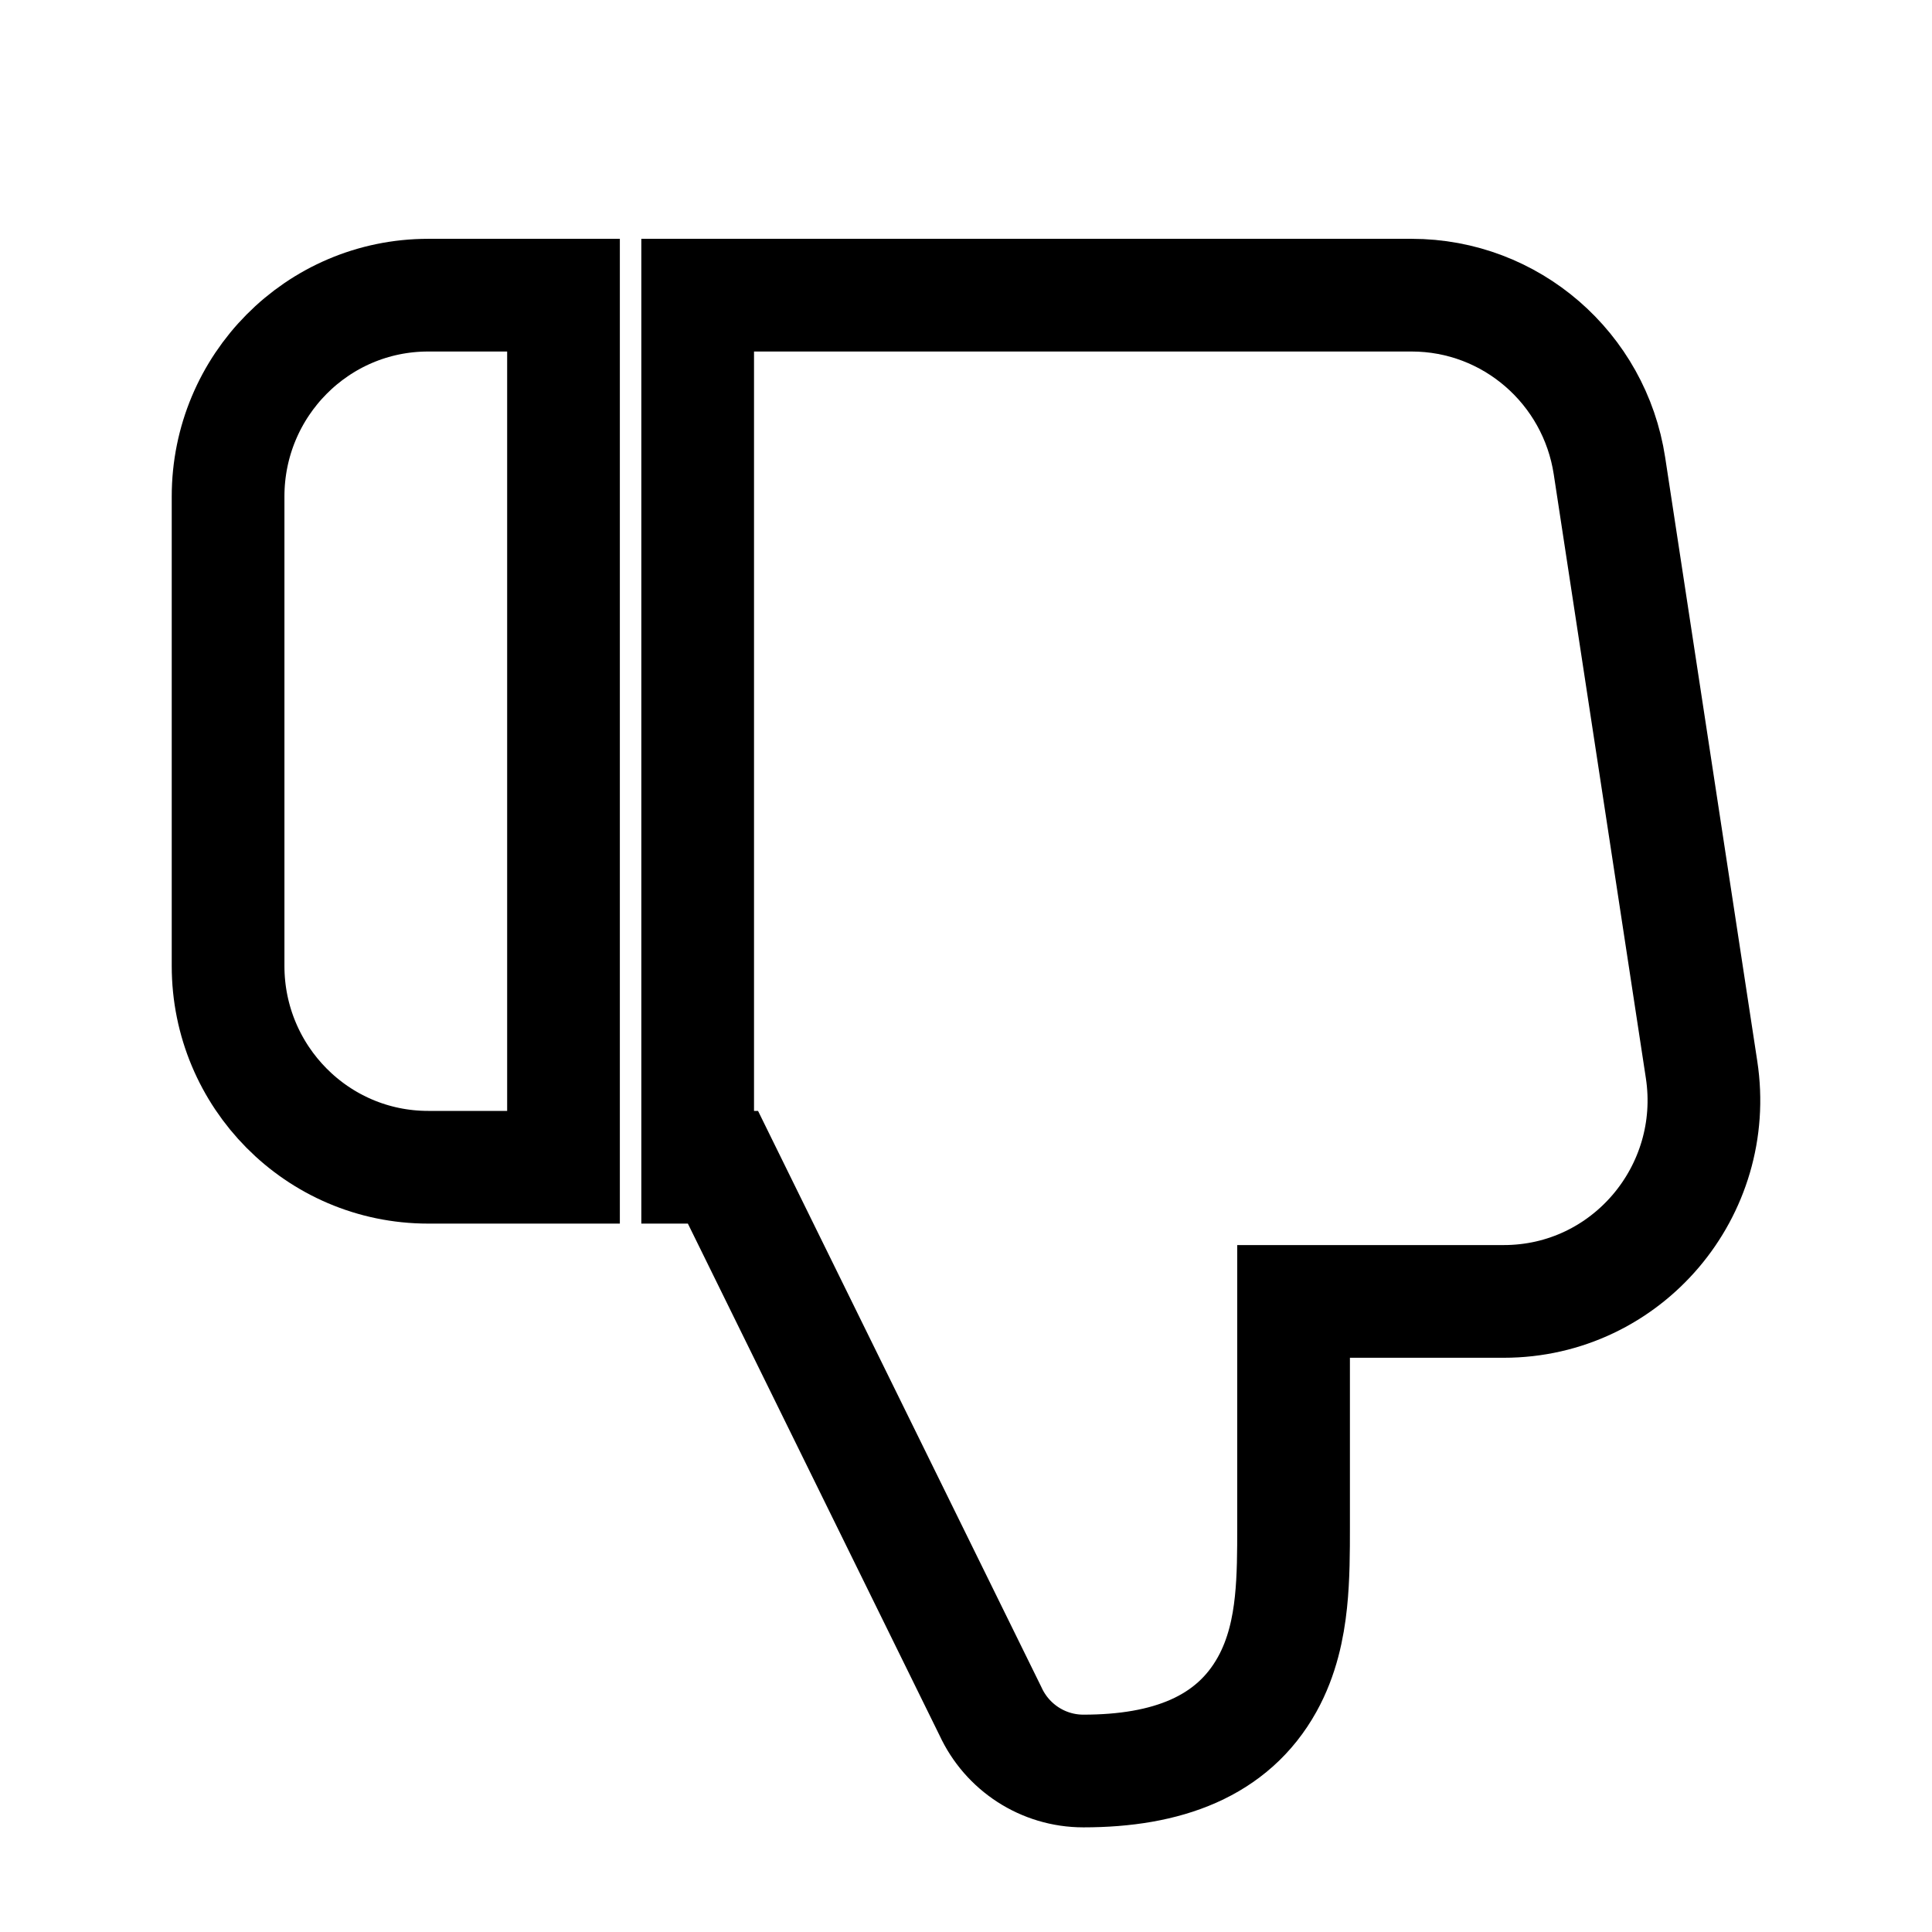 <!DOCTYPE svg PUBLIC "-//W3C//DTD SVG 1.1//EN" "http://www.w3.org/Graphics/SVG/1.1/DTD/svg11.dtd">
<!-- Uploaded to: SVG Repo, www.svgrepo.com, Transformed by: SVG Repo Mixer Tools -->
<svg width="800px" height="800px" viewBox="-2.4 -2.4 28.80 28.80" fill="none" xmlns="http://www.w3.org/2000/svg" stroke="#000000" stroke-width="1.68">
<g id="SVGRepo_bgCarrier" stroke-width="0"/>
<g id="SVGRepo_tracerCarrier" stroke-linecap="round" stroke-linejoin="round" stroke="#0000000" stroke-width="0.144"/>
<g id="SVGRepo_iconCarrier"> <path d="M12.366 23.112C12.613 23.647 13.148 24 13.75 24C14.992 24 15.972 23.641 16.49 22.708C16.716 22.301 16.804 21.865 16.844 21.483C16.883 21.113 16.883 20.719 16.883 20.372L16.883 17H20.016C21.854 17 23.241 15.352 22.965 13.545L21.592 4.545C21.37 3.087 20.122 2 18.643 2H8L8 15H8.377L12.366 23.112Z" fill=""/> <path d="M6 15H3.983C2.328 15 1 13.649 1 12V5C1 3.351 2.328 2 3.983 2H6L6 15Z" fill=""/> </g>
</svg>